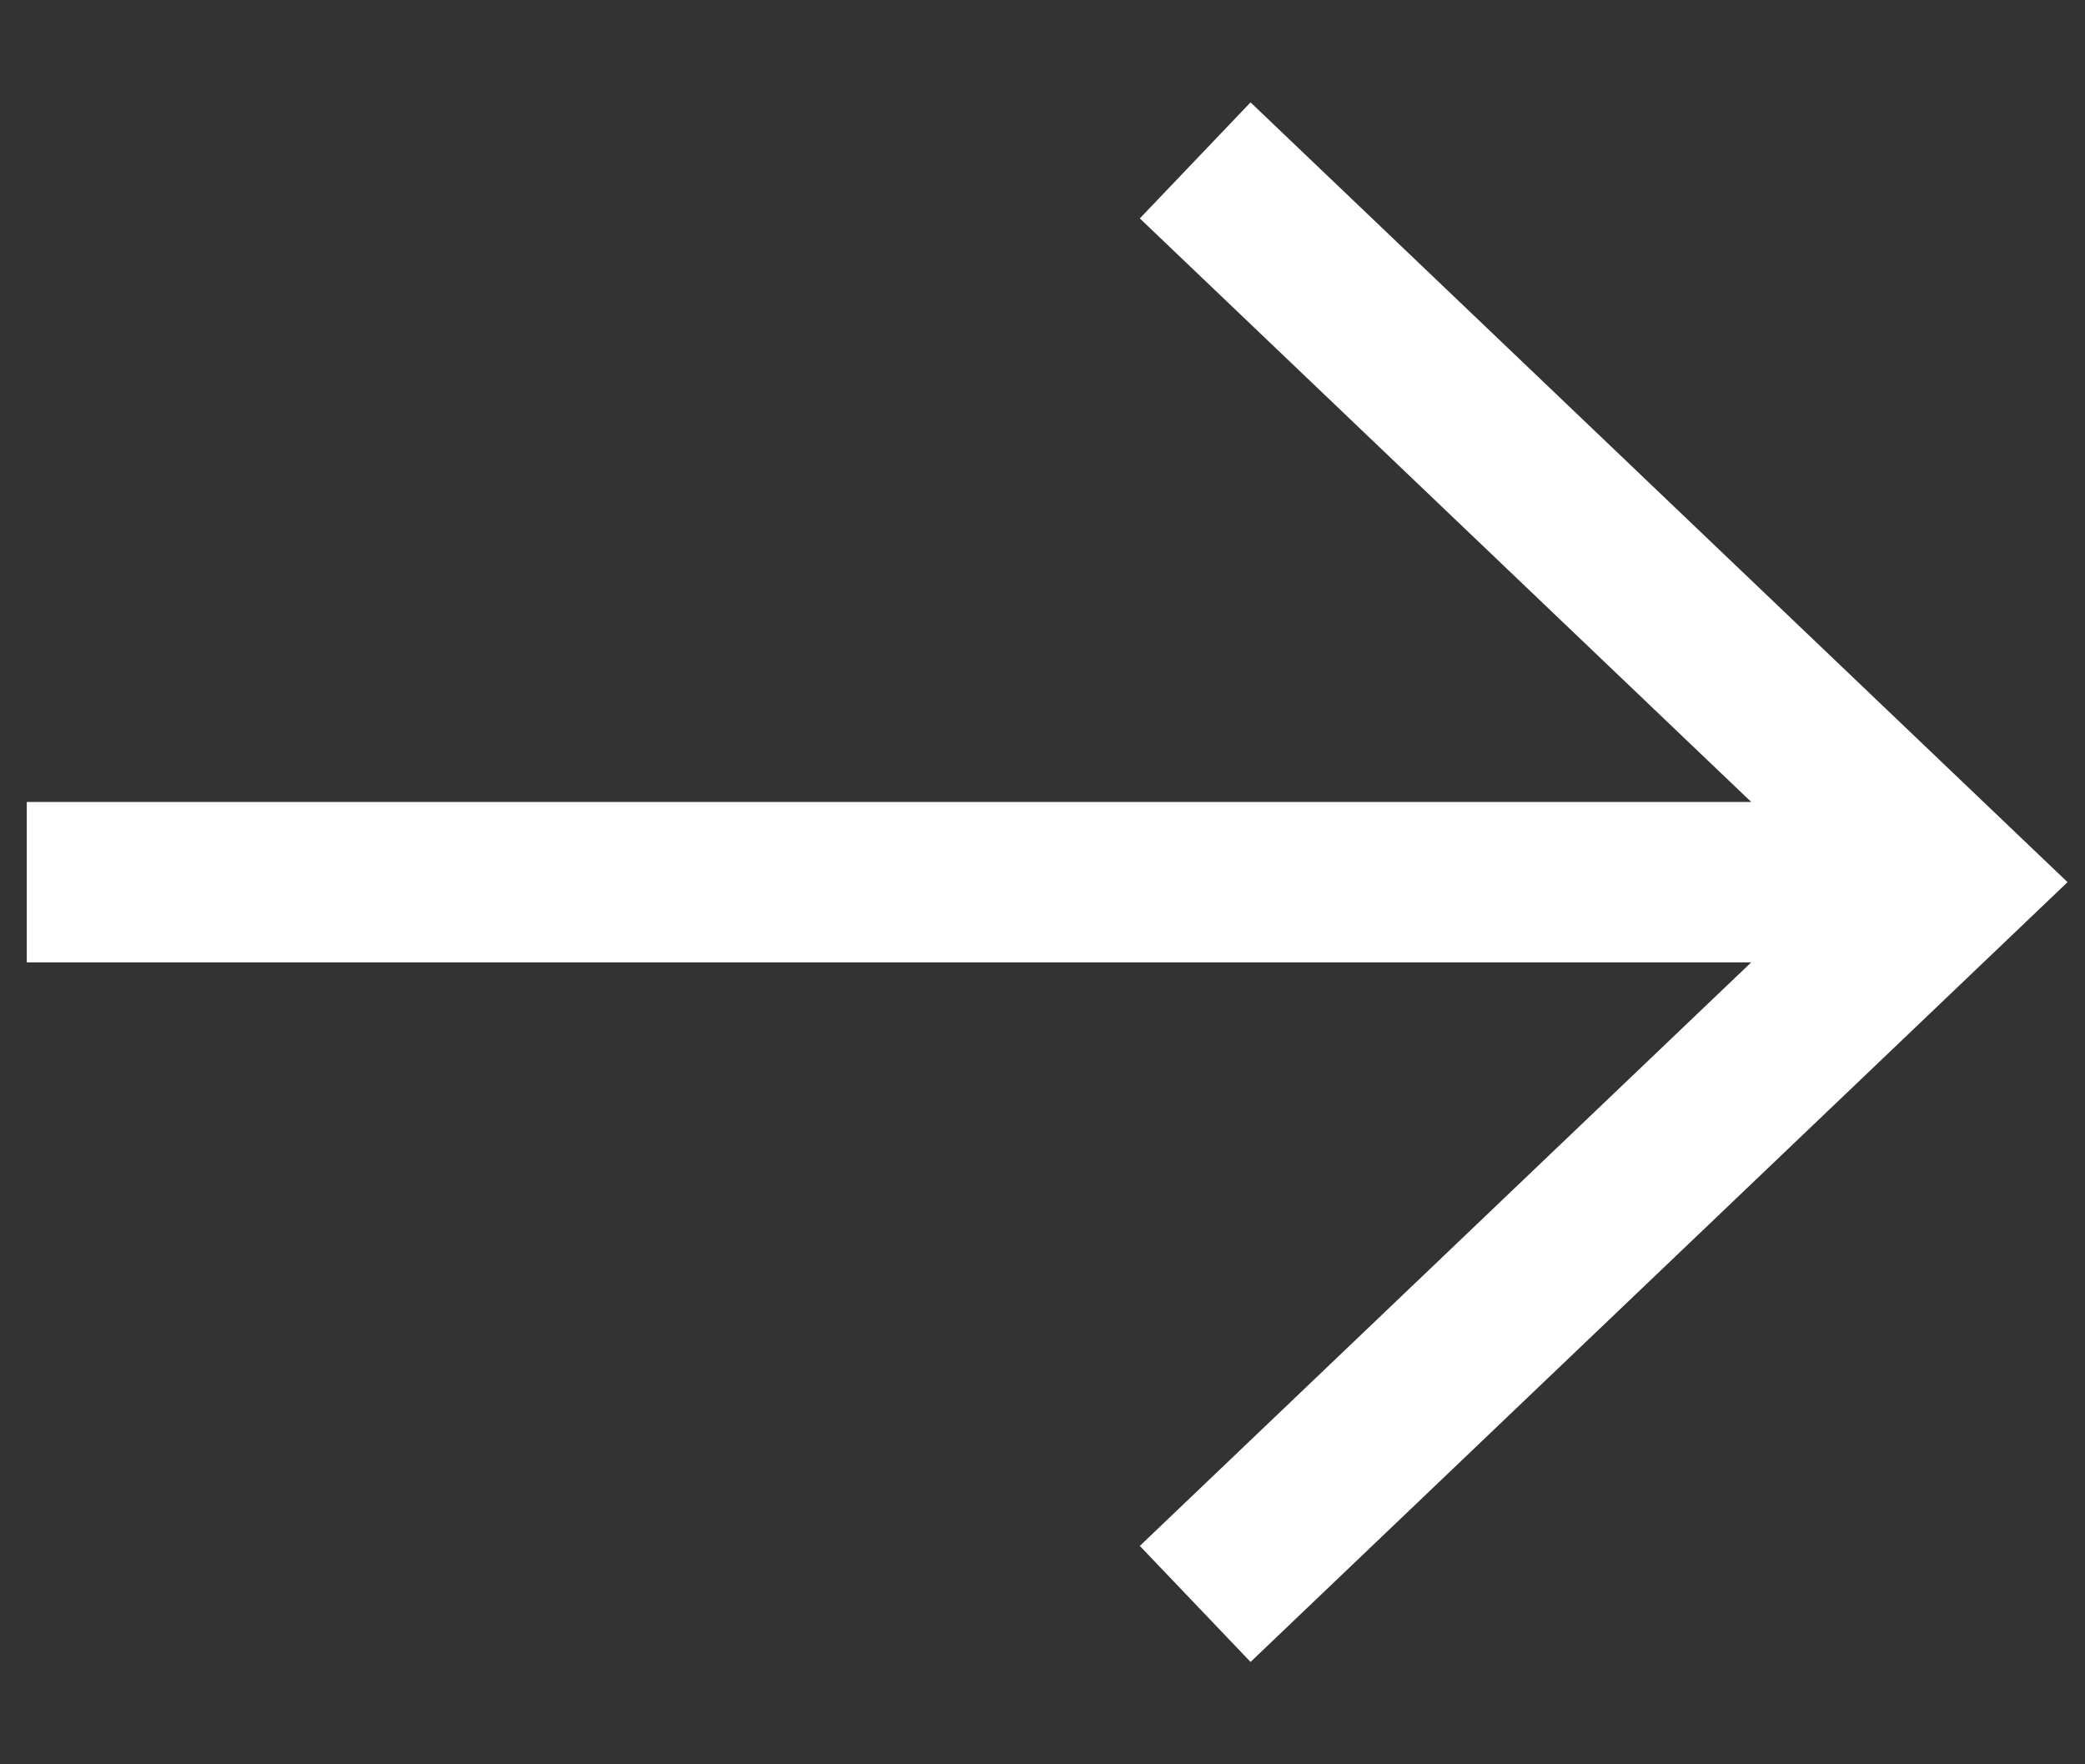 <svg width="13" height="11" viewBox="0 0 13 11" fill="none" xmlns="http://www.w3.org/2000/svg">
<rect x="0" y="0" width="13" height="11" fill="#333333" stroke="none"/>
<path d="M7.452 10L12.167 5.5L7.452 1" stroke="white"/>
<path d="M12.166 5.5C2.903 5.5 0.307 5.5 0.167 5.5" stroke="white"/>
</svg>
